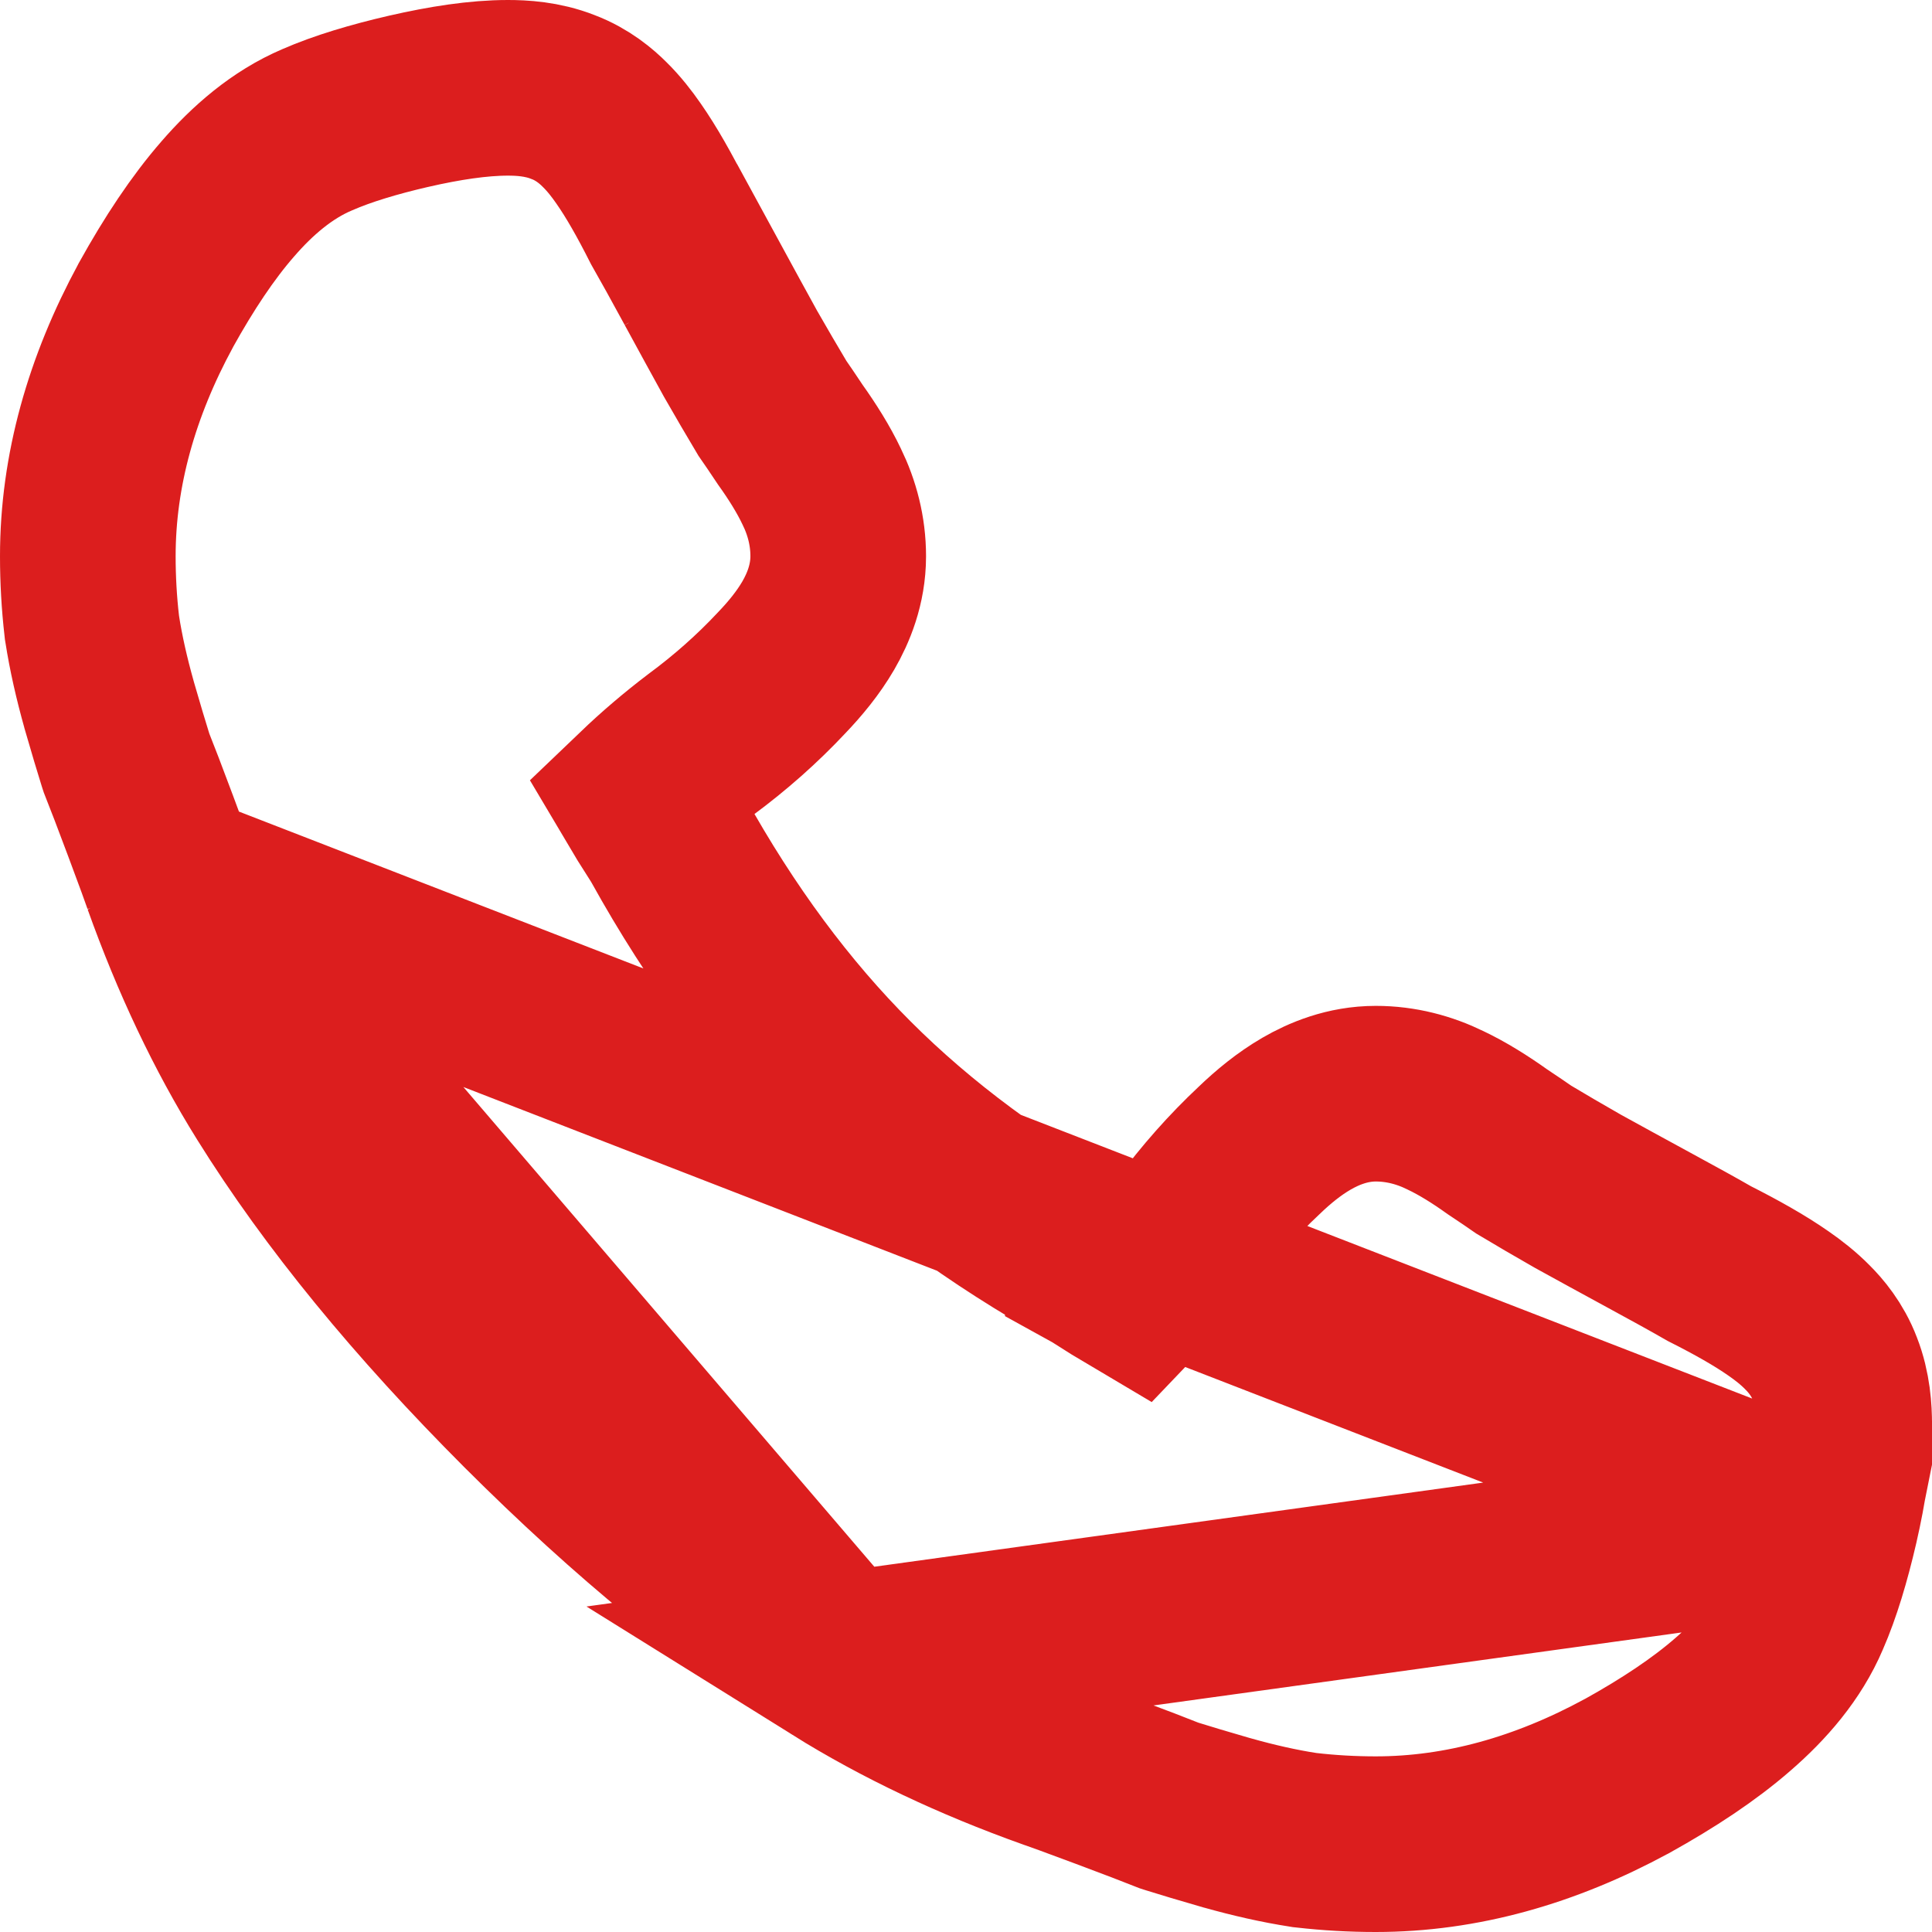 <svg width="22" height="22" viewBox="0 0 22 22" fill="none" xmlns="http://www.w3.org/2000/svg">
<path d="M20.847 17.345L20.846 17.35C20.755 17.741 20.65 18.096 20.522 18.388C20.351 18.791 20.057 19.127 19.735 19.406C19.406 19.693 18.997 19.963 18.529 20.223L18.521 20.227L18.521 20.227C17.597 20.728 16.642 21 15.666 21C15.399 21 15.135 20.985 14.874 20.955L14.855 20.953L14.837 20.95C14.566 20.908 14.278 20.843 13.976 20.758L13.968 20.756L13.968 20.756C13.702 20.679 13.494 20.617 13.348 20.571L13.311 20.559L13.275 20.545C13.159 20.498 12.934 20.412 12.592 20.284C12.243 20.154 12.055 20.085 12.001 20.067L11.99 20.063L11.98 20.06C11.088 19.741 10.276 19.358 9.551 18.906L20.847 17.345ZM20.847 17.345C20.94 16.939 21 16.554 21 16.216C21 16.063 20.988 15.826 20.895 15.589C20.81 15.363 20.671 15.204 20.583 15.116C20.479 15.01 20.362 14.919 20.252 14.843C20.039 14.694 19.77 14.543 19.465 14.389C19.293 14.29 19.063 14.163 18.777 14.008C18.483 13.848 18.214 13.701 17.971 13.567C17.753 13.443 17.547 13.322 17.353 13.206C17.283 13.157 17.177 13.085 17.052 13.002C16.856 12.862 16.655 12.736 16.459 12.643C16.22 12.526 15.953 12.454 15.666 12.454C15.343 12.454 15.072 12.569 14.877 12.682C14.679 12.797 14.499 12.945 14.338 13.1C14.04 13.379 13.769 13.686 13.523 14.019C13.339 14.261 13.146 14.487 12.943 14.699C12.891 14.668 12.819 14.626 12.727 14.572C12.662 14.53 12.608 14.495 12.566 14.469C12.565 14.468 12.563 14.467 12.561 14.466C12.541 14.453 12.493 14.423 12.444 14.396L12.444 14.395C11.347 13.787 10.423 13.1 9.662 12.338C8.9 11.577 8.213 10.653 7.605 9.556L7.605 9.556C7.577 9.507 7.547 9.459 7.534 9.439C7.533 9.437 7.532 9.435 7.531 9.434C7.505 9.392 7.47 9.338 7.428 9.273C7.374 9.181 7.332 9.109 7.301 9.057C7.513 8.854 7.739 8.661 7.981 8.477C8.314 8.231 8.621 7.96 8.9 7.662C9.055 7.5 9.203 7.321 9.318 7.123C9.431 6.928 9.545 6.657 9.545 6.334C9.545 6.047 9.474 5.78 9.357 5.541C9.264 5.345 9.138 5.144 8.998 4.948C8.915 4.823 8.843 4.717 8.794 4.647C8.678 4.453 8.558 4.247 8.433 4.029C8.299 3.786 8.152 3.517 7.992 3.223L7.159 3.676L7.992 3.223C7.837 2.937 7.709 2.707 7.611 2.535C7.457 2.23 7.306 1.961 7.157 1.748C7.081 1.638 6.99 1.521 6.884 1.417C6.796 1.329 6.637 1.19 6.411 1.105C6.174 1.011 5.937 1 5.784 1C5.446 1 5.061 1.06 4.655 1.153L4.655 1.153L4.65 1.154C4.258 1.245 3.904 1.35 3.611 1.478C3.209 1.649 2.873 1.943 2.594 2.265C2.307 2.594 2.037 3.003 1.777 3.471L1.777 3.471L1.773 3.479C1.272 4.403 1 5.358 1 6.334C1 6.601 1.015 6.865 1.045 7.126L1.047 7.145L1.05 7.163C1.092 7.434 1.157 7.721 1.242 8.024L1.242 8.024L1.244 8.032C1.321 8.298 1.383 8.506 1.429 8.652L1.441 8.689L1.455 8.725C1.502 8.841 1.588 9.066 1.716 9.408C1.846 9.757 1.915 9.945 1.933 9.999L1.937 10.01M20.847 17.345L1.937 10.01M1.937 10.01L1.94 10.02M1.937 10.01L1.94 10.02M1.94 10.02C2.259 10.912 2.642 11.724 3.094 12.449C3.818 13.612 4.791 14.796 5.997 16.003C7.204 17.209 8.388 18.182 9.551 18.905L1.94 10.02Z" stroke="#DC1E1E" stroke-width="2"/>
</svg>
